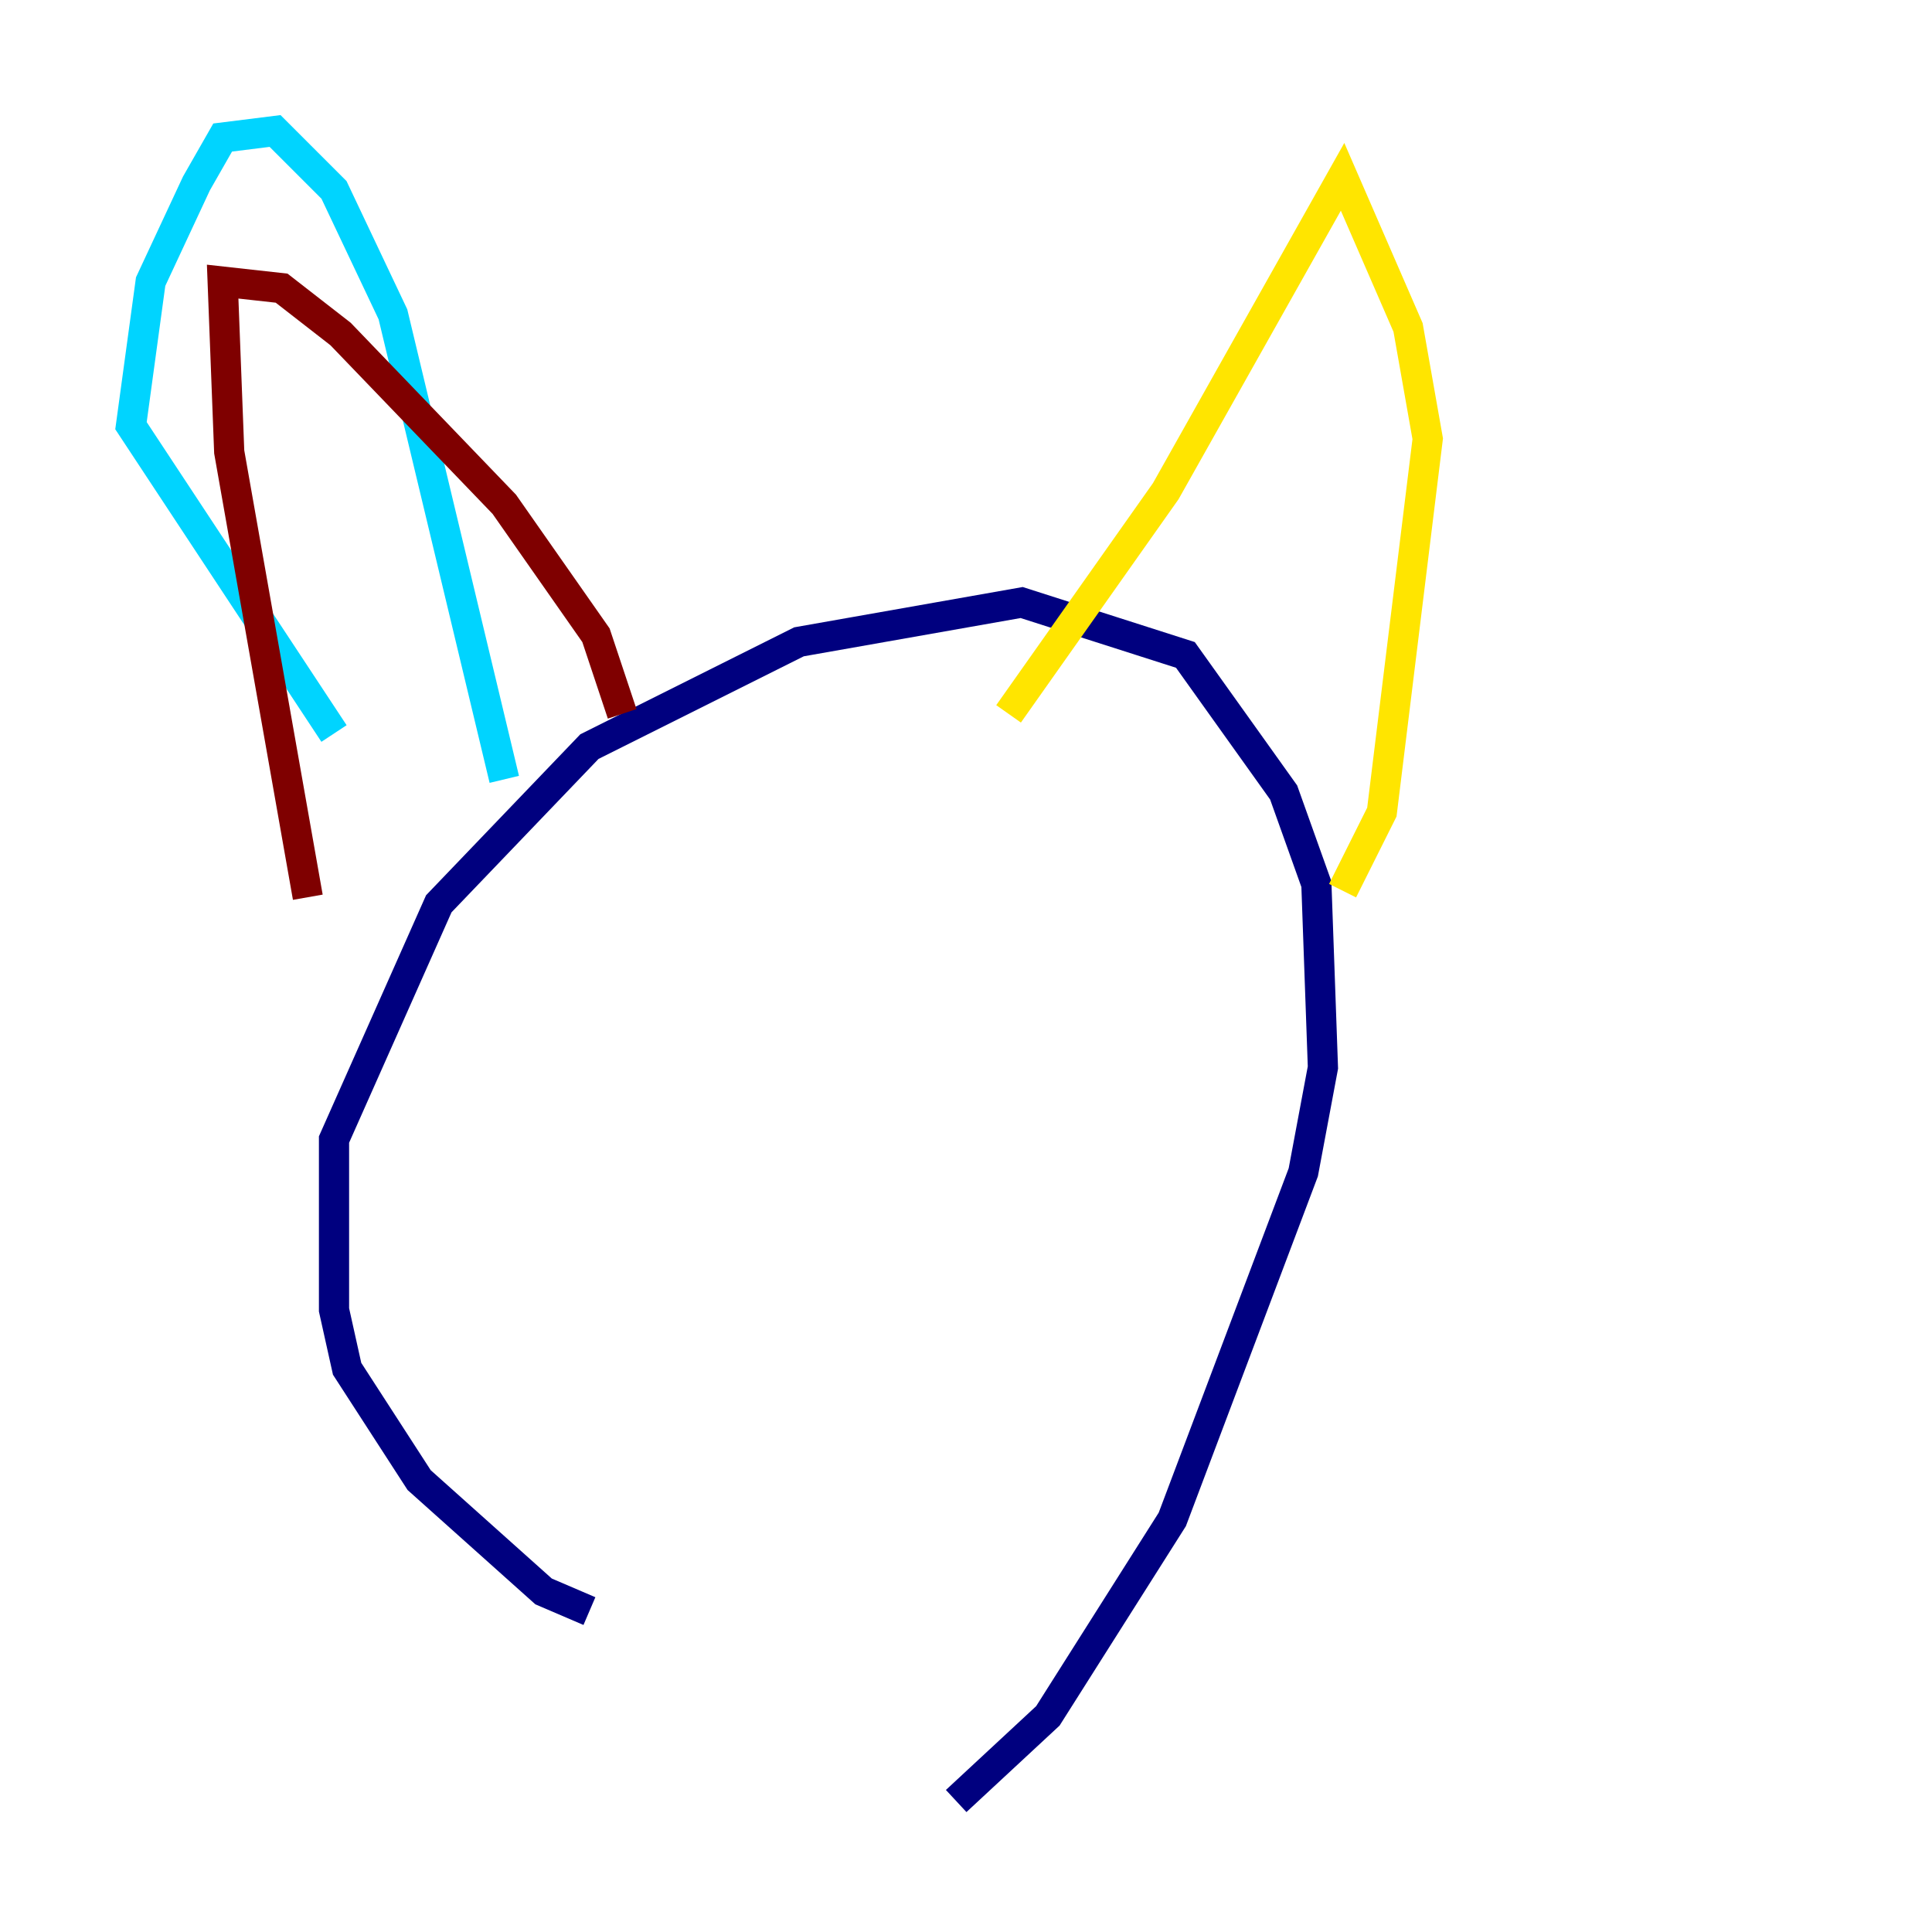 <?xml version="1.0" encoding="utf-8" ?>
<svg baseProfile="tiny" height="128" version="1.2" viewBox="0,0,128,128" width="128" xmlns="http://www.w3.org/2000/svg" xmlns:ev="http://www.w3.org/2001/xml-events" xmlns:xlink="http://www.w3.org/1999/xlink"><defs /><polyline fill="none" points="39.051,106.739 36.014,105.437 27.77,98.061 22.997,90.685 22.129,86.78 22.129,75.498 29.071,59.878 39.051,49.464 52.936,42.522 67.688,39.919 78.536,43.39 85.044,52.502 87.214,58.576 87.647,70.725 86.346,77.668 77.668,100.664 69.424,113.681 63.349,119.322" stroke="#00007f" stroke-width="2" /><polyline fill="none" points="22.129,48.597 8.678,28.203 9.98,18.658 13.017,12.149 14.752,9.112 18.224,8.678 22.129,12.583 26.034,20.827 33.41,51.634" stroke="#00d4ff" stroke-width="2" /><polyline fill="none" points="66.82,47.295 77.234,32.542 88.949,11.715 93.288,21.695 94.59,29.071 91.552,53.803 88.949,59.01" stroke="#ffe500" stroke-width="2" /><polyline fill="none" points="20.393,59.444 15.186,29.939 14.752,18.658 18.658,19.091 22.563,22.129 33.41,33.41 39.485,42.088 41.22,47.295" stroke="#7f0000" stroke-width="2" /></svg>